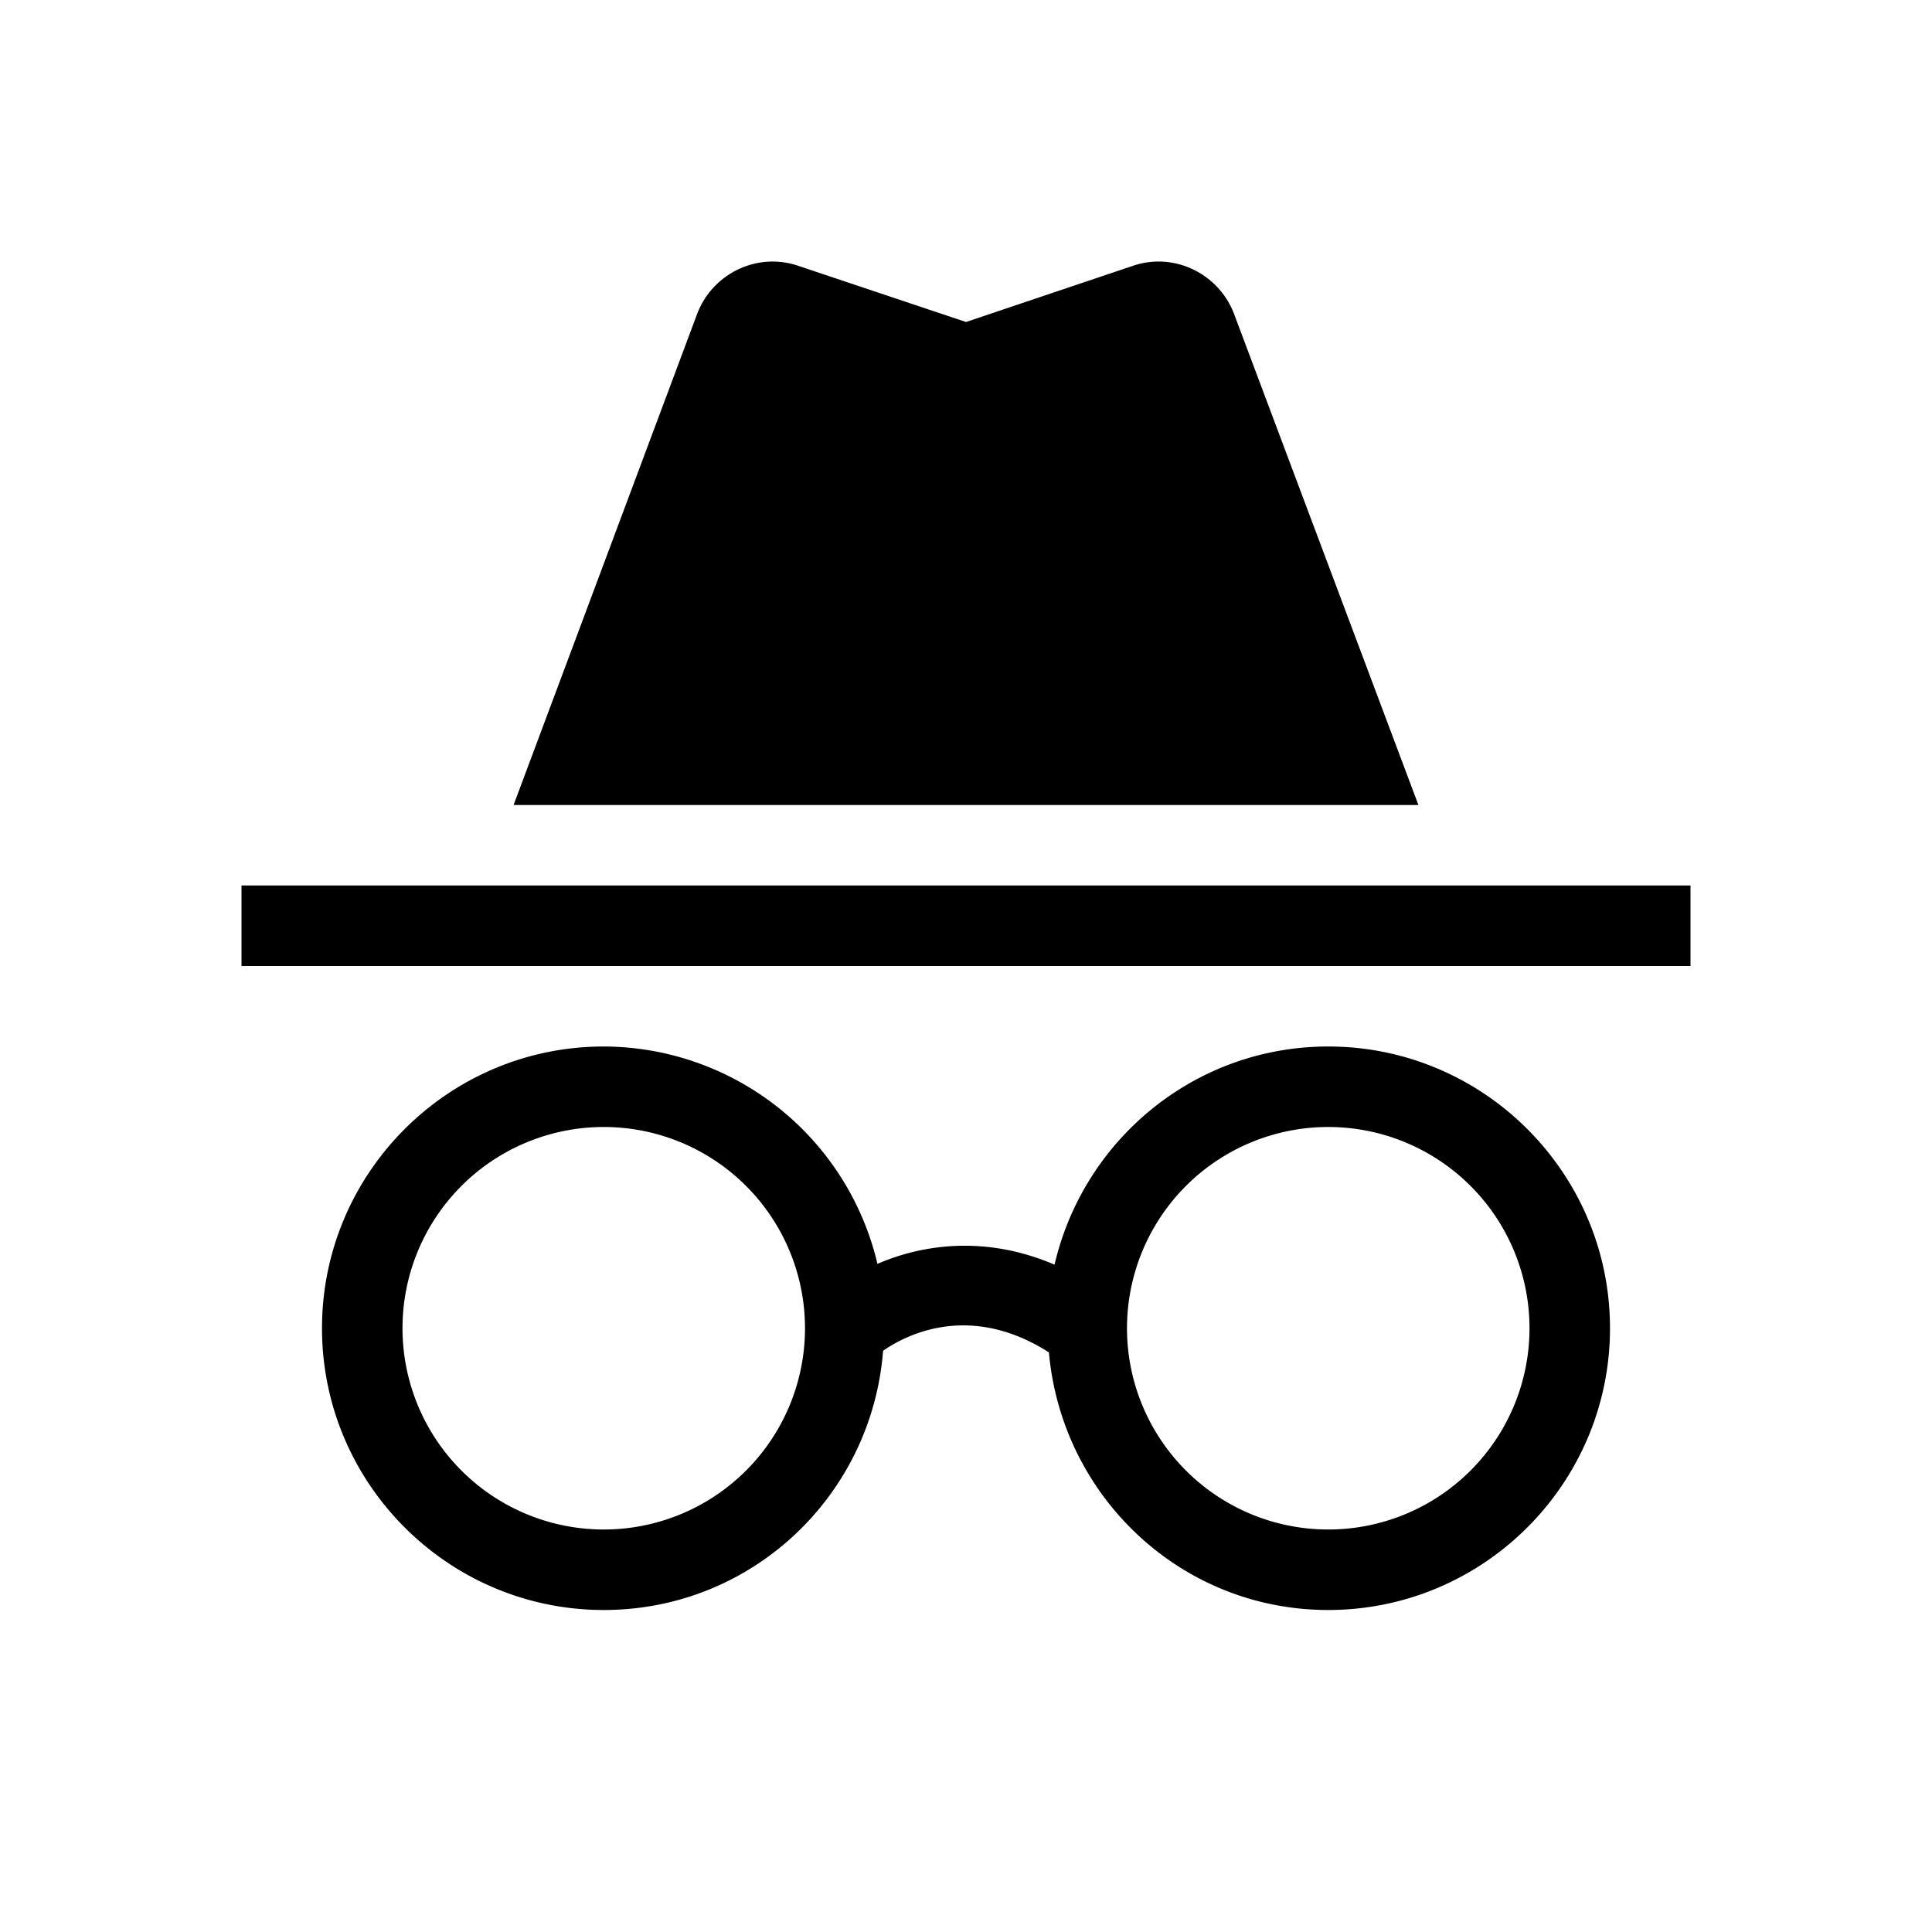 <svg xmlns="http://www.w3.org/2000/svg" viewBox="0 0 24 24"><path fill="none" d="M0 0h24v24H0z"/><path d="M3 11h18v1H3zm14.62-1l-2.29-6.1c-.19-.5-.74-.77-1.25-.6L12 4l-2.09-.7c-.51-.17-1.06.1-1.25.6L6.38 10h11.24zm-1.12 3c-1.66 0-3.04 1.16-3.4 2.71-.84-.36-1.62-.26-2.2-.01A3.503 3.503 0 0 0 7.5 13C5.57 13 4 14.57 4 16.5S5.57 20 7.5 20c1.84 0 3.33-1.42 3.47-3.22.3-.21 1.09-.6 2.06.02.16 1.79 1.64 3.2 3.47 3.2 1.93 0 3.5-1.57 3.5-3.5S18.43 13 16.5 13zm-9 6a2.5 2.5 0 0 1 0-5 2.5 2.5 0 0 1 0 5zm9 0a2.5 2.5 0 0 1 0-5 2.5 2.5 0 0 1 0 5z"/></svg>